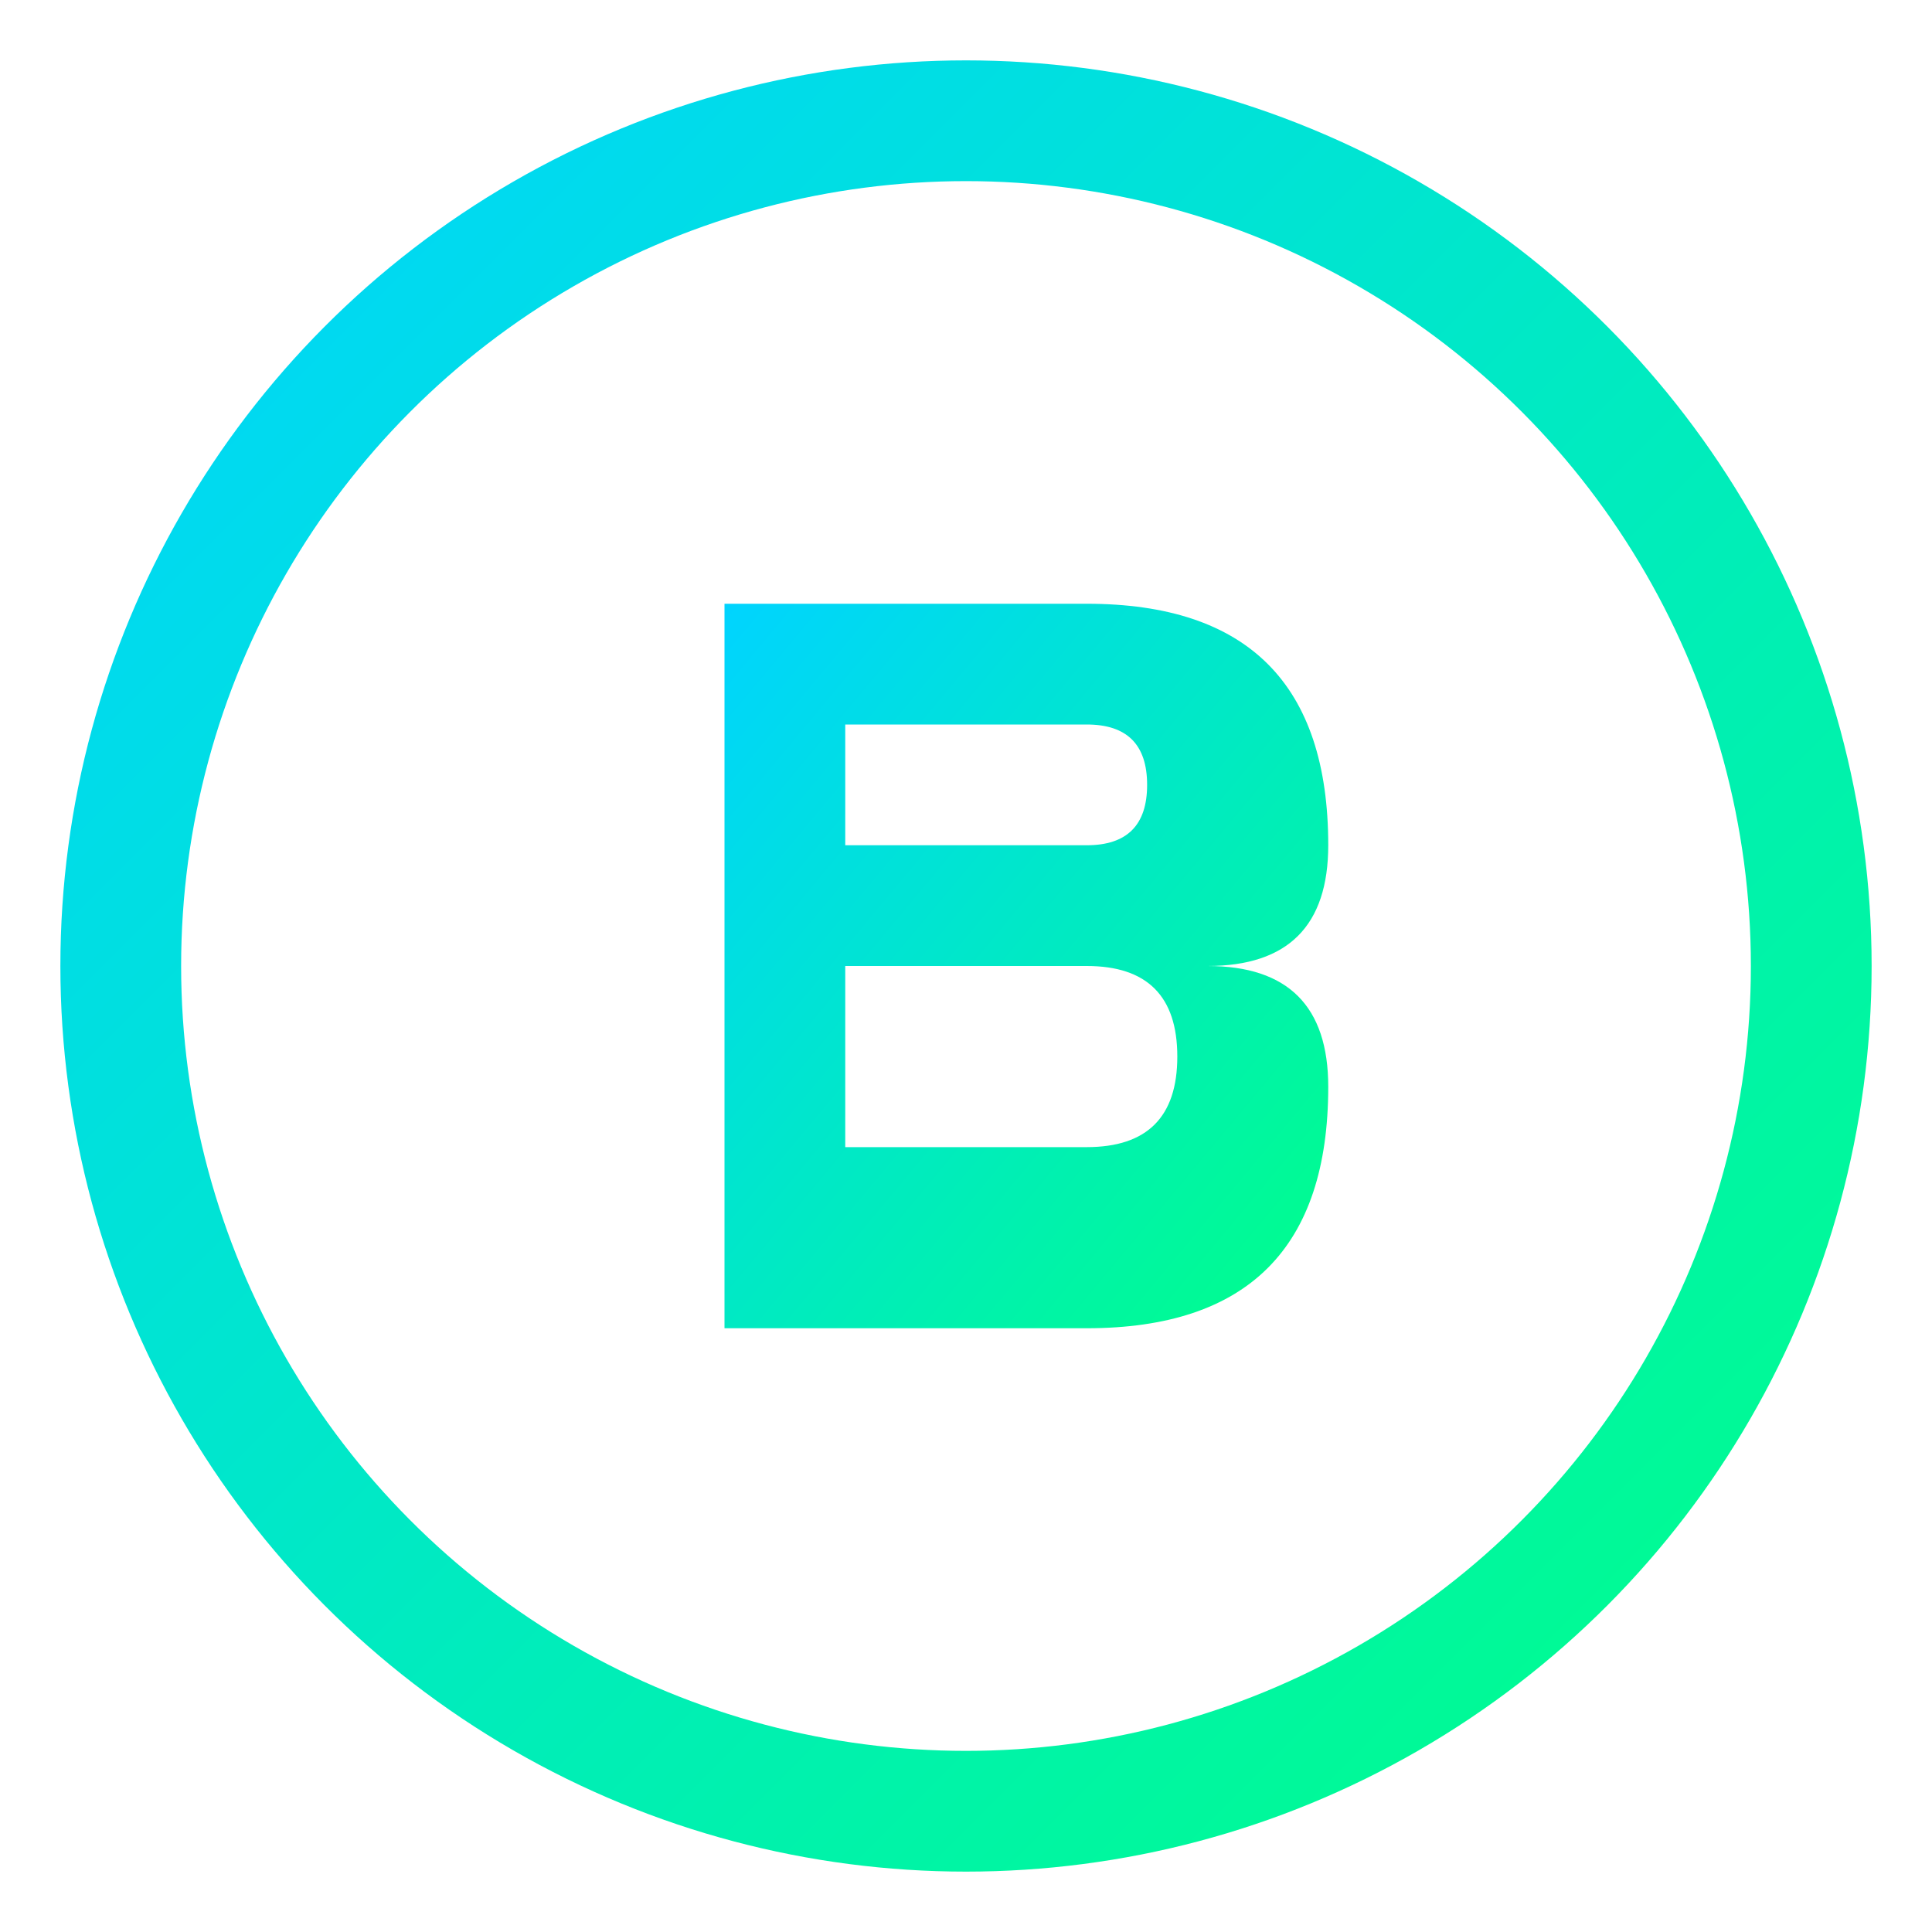 <svg width="32" height="32" viewBox="0 0 32 32" fill="none" xmlns="http://www.w3.org/2000/svg">
  <defs>
    <linearGradient id="gradient" x1="0%" y1="0%" x2="100%" y2="100%">
      <stop offset="0%" style="stop-color:#00D4FF;stop-opacity:1" />
      <stop offset="100%" style="stop-color:#00FF88;stop-opacity:1" />
    </linearGradient>
  </defs>
  <circle cx="16" cy="16" r="14" stroke="url(#gradient)" stroke-width="2" fill="none"/>
  <path d="M12 10 L12 22 L18 22 Q20 22 21 21 Q22 20 22 18 Q22 17 21.5 16.5 Q21 16 20 16 Q21 16 21.5 15.5 Q22 15 22 14 Q22 12 21 11 Q20 10 18 10 L12 10 Z M14 12 L18 12 Q19 12 19 13 Q19 14 18 14 L14 14 L14 12 Z M14 16 L18 16 Q19.5 16 19.5 17.5 Q19.5 19 18 19 L14 19 L14 16 Z" fill="url(#gradient)"/>
</svg>